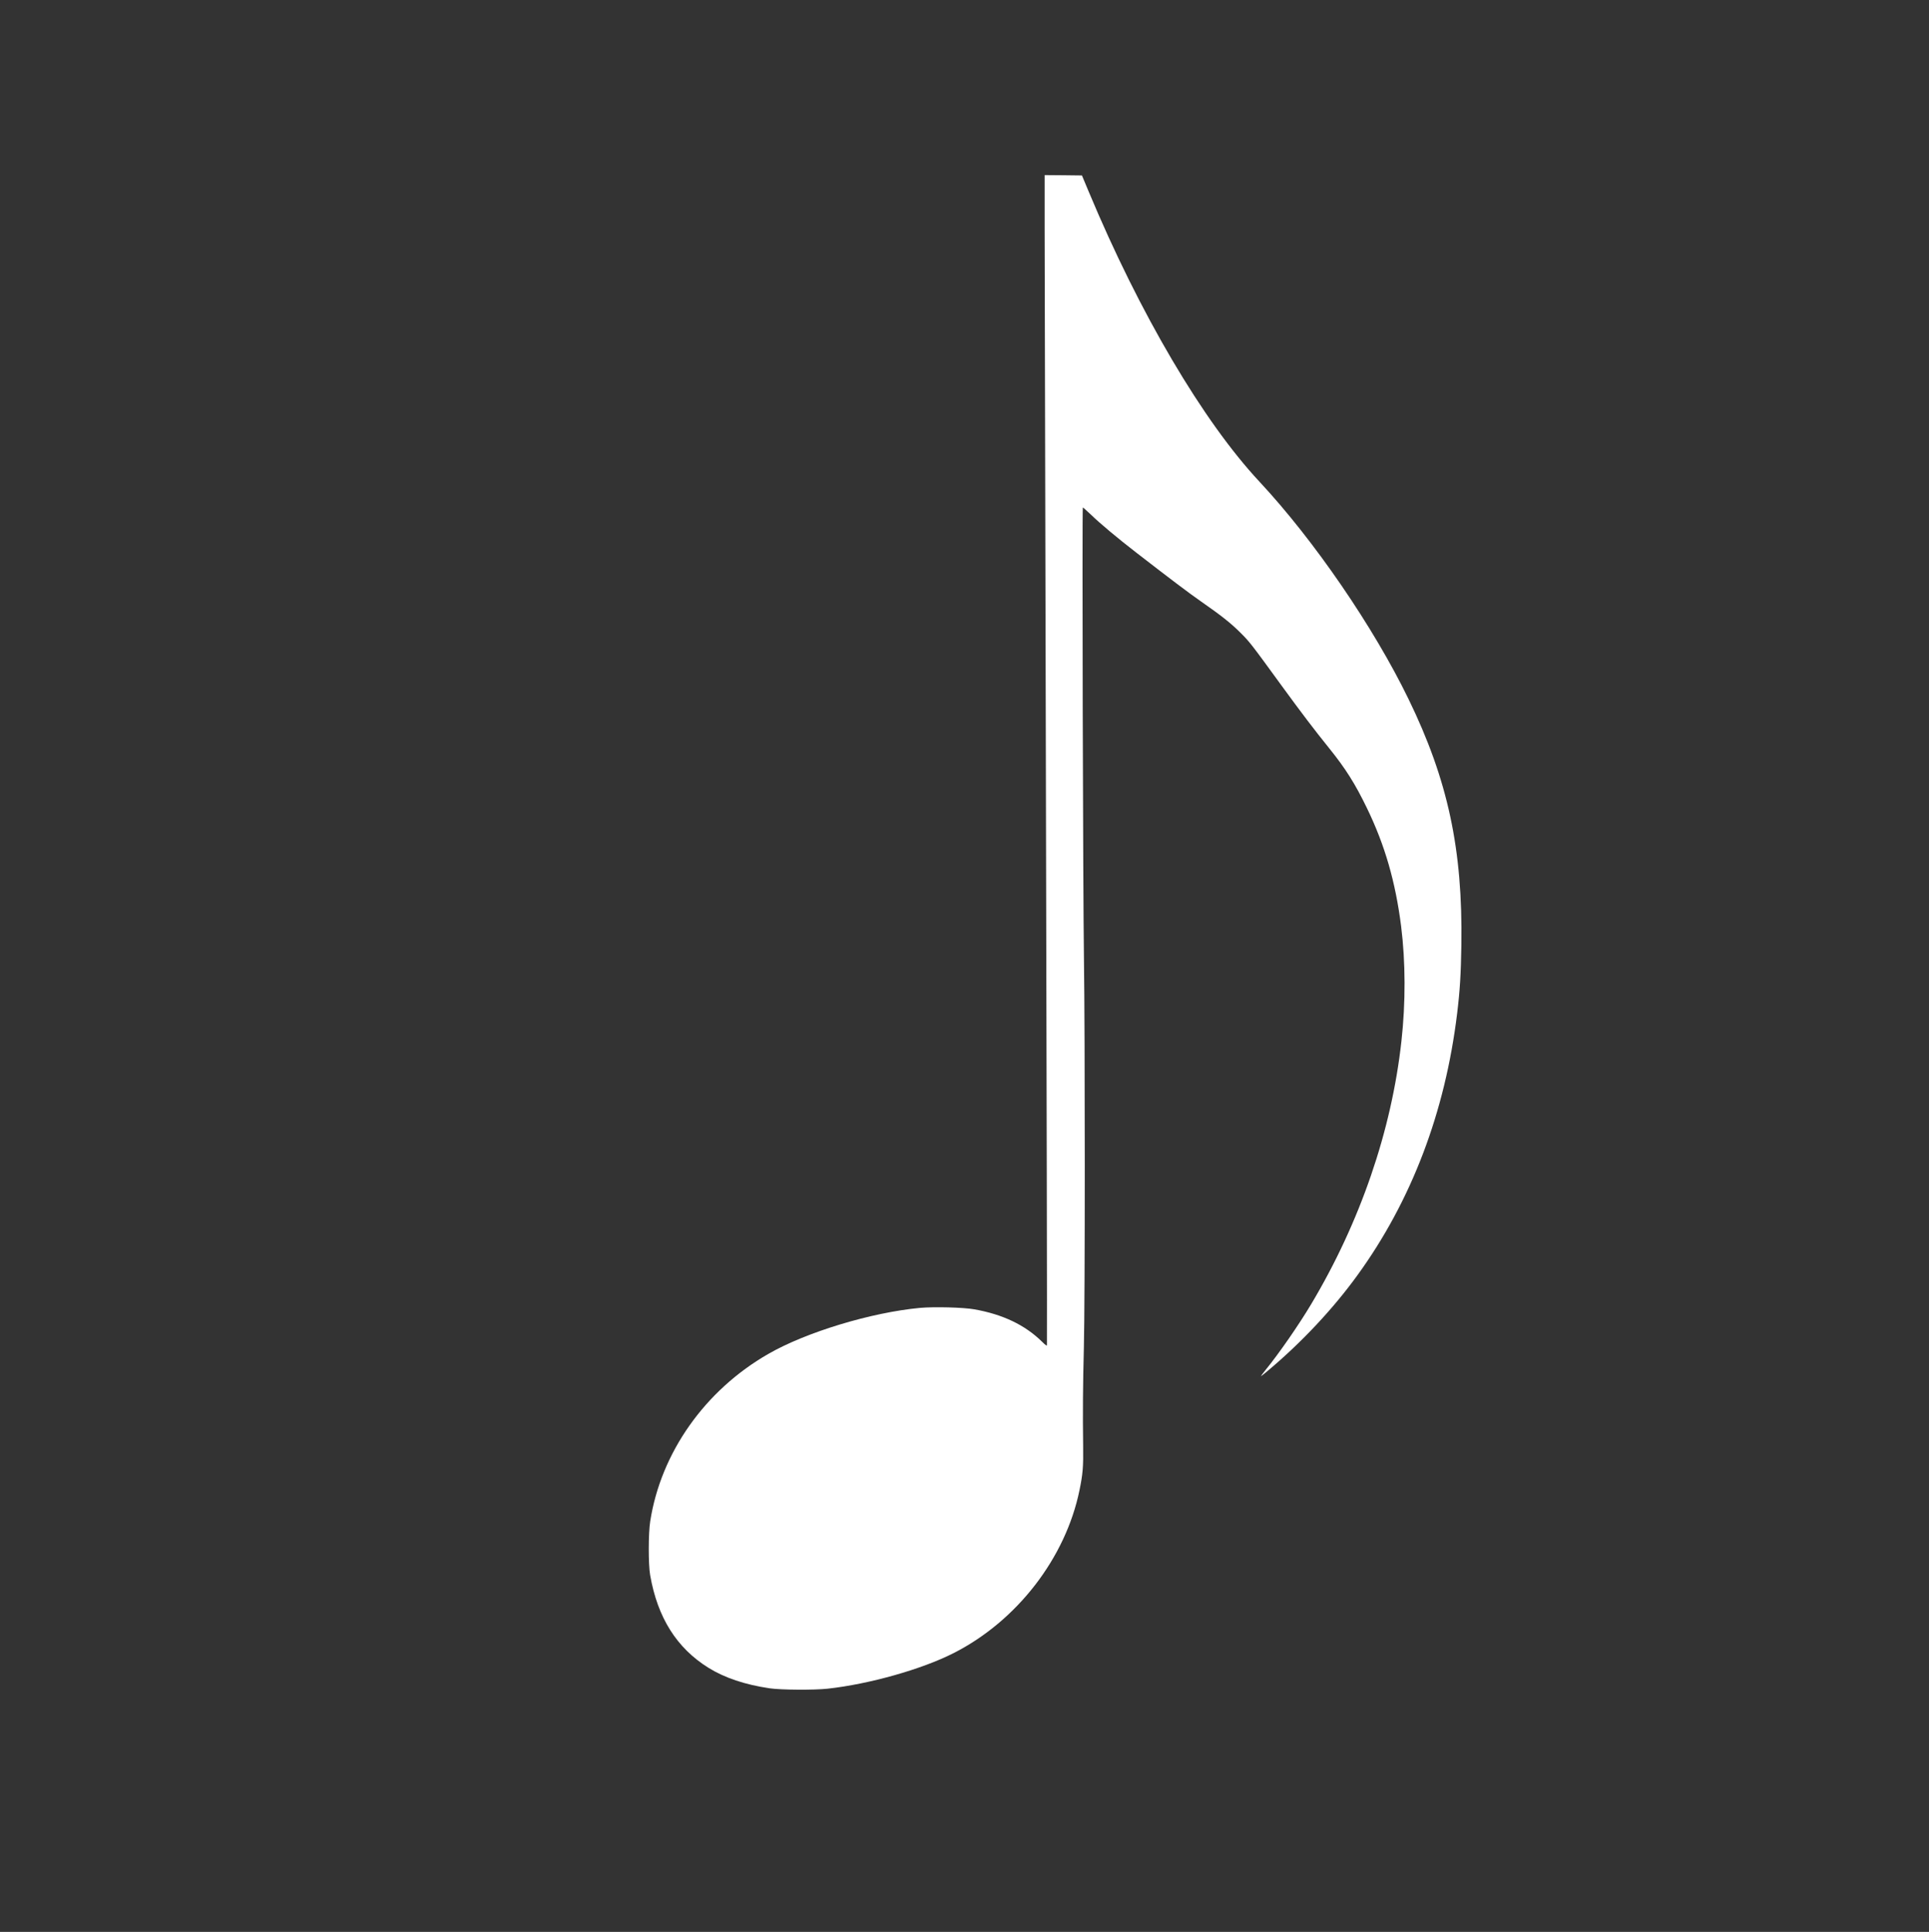 <?xml version="1.0" standalone="no"?>
<!DOCTYPE svg PUBLIC "-//W3C//DTD SVG 20010904//EN"
 "http://www.w3.org/TR/2001/REC-SVG-20010904/DTD/svg10.dtd">
<svg version="1.0" xmlns="http://www.w3.org/2000/svg"
 viewBox="0 0 2600 2604"
 preserveAspectRatio="xMidYMid meet">
<rect x="0" y="0" width="2600" height="2604" fill="#333333" stroke="none"/>
<g transform="translate(0,2604) scale(0.1,-0.1)"
fill="#FFFFFF" stroke="none">
<path d="M14080 22943 c0 -406 7 -3330 15 -6498 13 -5278 19 -8494 16 -8537
-1 -12 -21 2 -68 49 -229 224 -526 366 -908 434 -150 27 -541 37 -734 20 -656
-61 -1536 -327 -2046 -621 -854 -490 -1447 -1331 -1591 -2255 -26 -163 -26
-583 -1 -726 100 -574 358 -983 787 -1250 218 -135 492 -227 825 -276 151 -22
599 -25 780 -5 563 62 1267 261 1695 478 856 433 1513 1284 1700 2198 45 218
53 317 49 601 -6 423 -3 831 10 1325 16 594 16 4226 1 5235 -13 875 -26 6085
-15 6085 4 0 53 -44 109 -97 125 -121 357 -315 609 -510 470 -364 714 -548
872 -658 273 -190 402 -292 531 -420 127 -126 145 -149 564 -725 264 -362 431
-582 638 -839 220 -273 348 -477 506 -803 243 -501 385 -995 461 -1593 60
-481 62 -1028 4 -1550 -133 -1205 -556 -2439 -1217 -3545 -164 -275 -430 -660
-615 -887 -37 -46 -64 -83 -61 -83 3 0 47 35 97 77 455 383 875 831 1203 1284
728 1003 1182 2196 1344 3529 38 311 51 535 57 922 19 1291 -181 2223 -712
3315 -473 974 -1276 2144 -2009 2930 -760 814 -1614 2263 -2301 3908 l-92 220
-252 3 -251 2 0 -737z"/>
</g>
</svg>
